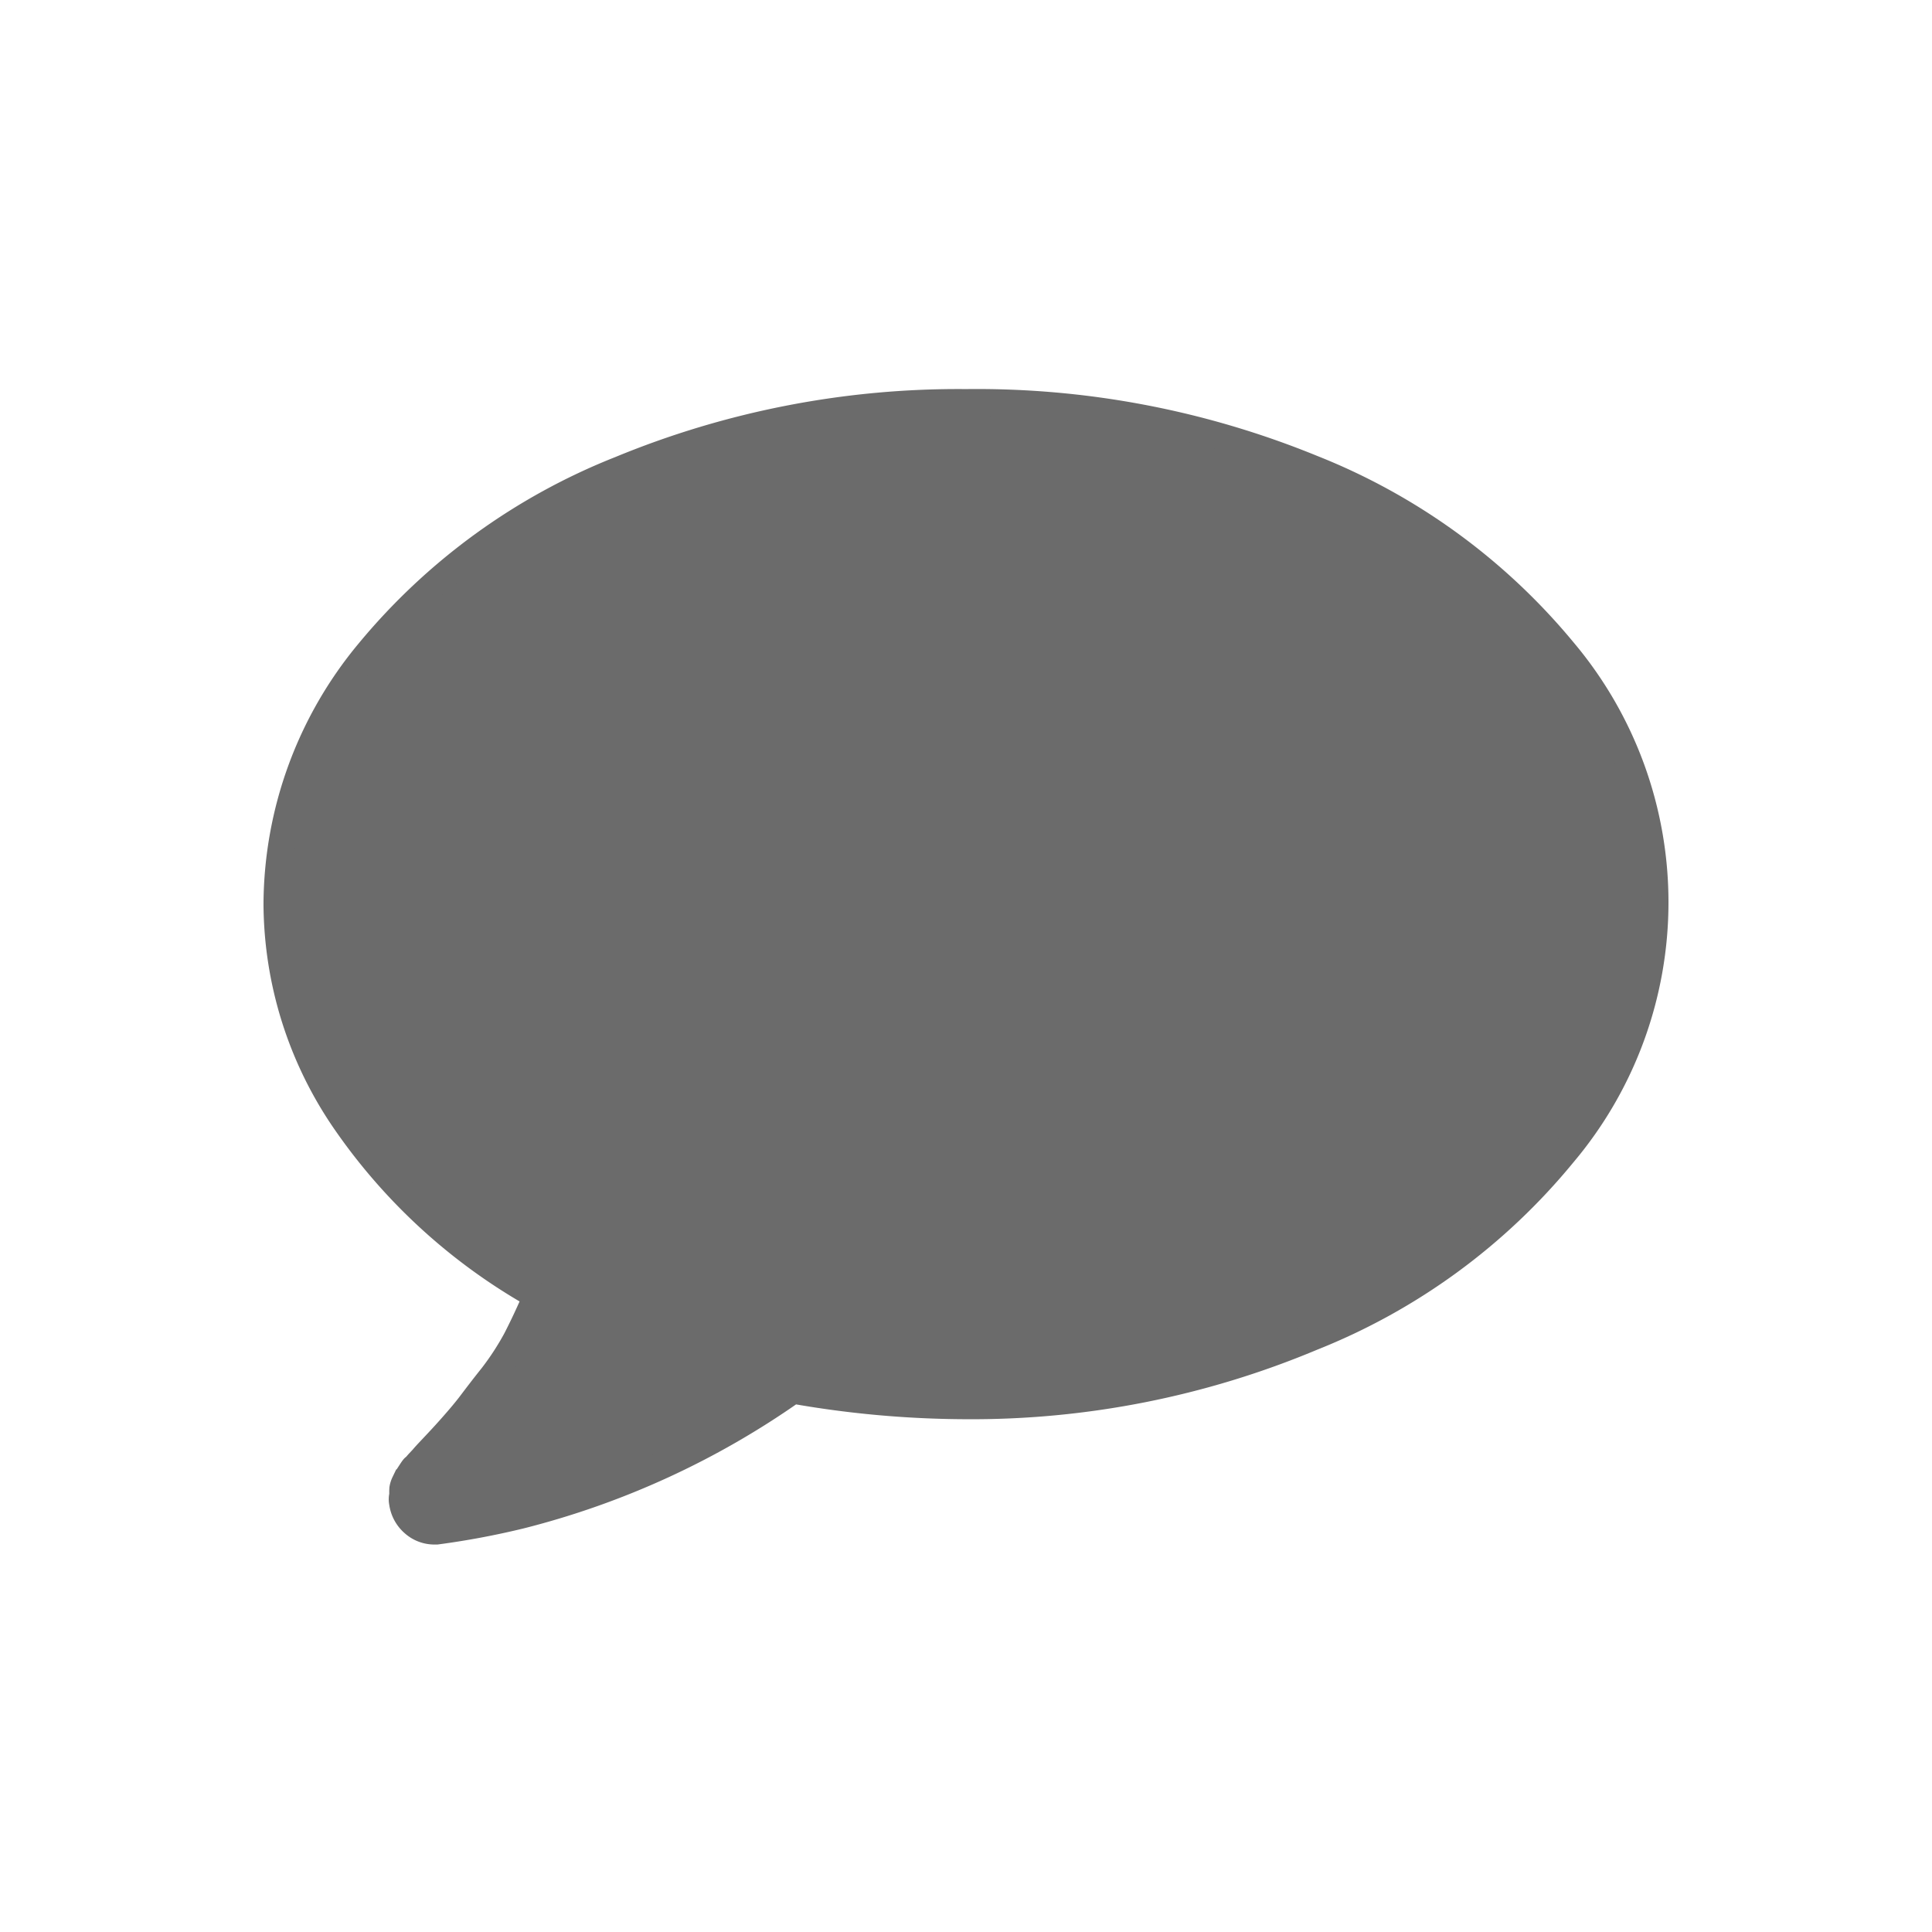 <!DOCTYPE svg PUBLIC "-//W3C//DTD SVG 1.1//EN" "http://www.w3.org/Graphics/SVG/1.1/DTD/svg11.dtd">
<!-- Uploaded to: SVG Repo, www.svgrepo.com, Transformed by: SVG Repo Mixer Tools -->
<svg fill="#6b6b6b" width="800px" height="800px" viewBox="0 -8 72 72" id="Layer_1" data-name="Layer 1" xmlns="http://www.w3.org/2000/svg" stroke="#6b6b6b">
<g id="SVGRepo_bgCarrier" stroke-width="0"/>
<g id="SVGRepo_tracerCarrier" stroke-linecap="round" stroke-linejoin="round"/>
<g id="SVGRepo_iconCarrier">
<title>comment</title>
<path d="M48.89,41.84A23.16,23.16,0,0,0,58.25,35a14.53,14.53,0,0,0,0-18.75,23.25,23.25,0,0,0-9.36-6.8A33,33,0,0,0,36,7a33,33,0,0,0-12.89,2.5,23.25,23.25,0,0,0-9.36,6.8,14.78,14.78,0,0,0-3.43,9.38,14.4,14.4,0,0,0,2.59,8.17A21.34,21.34,0,0,0,20,40.29c-.25.59-.5,1.12-.75,1.61a10.14,10.14,0,0,1-.91,1.4c-.36.45-.63.81-.82,1.06S17,45,16.6,45.44s-.72.76-.84.91c0,0,0,0-.15.16s-.15.2-.16.18-.06.05-.15.19l-.13.2-.09.18a.81.81,0,0,0-.07.22,1.64,1.64,0,0,0,0,.23A.61.61,0,0,0,15,48a1.23,1.23,0,0,0,.42.77,1.16,1.16,0,0,0,.75.29h.1a29.74,29.74,0,0,0,3.14-.59,30.71,30.71,0,0,0,10.14-4.66,37.55,37.55,0,0,0,6.42.58A32.77,32.77,0,0,0,48.89,41.84Z"/>
</g>
</svg>